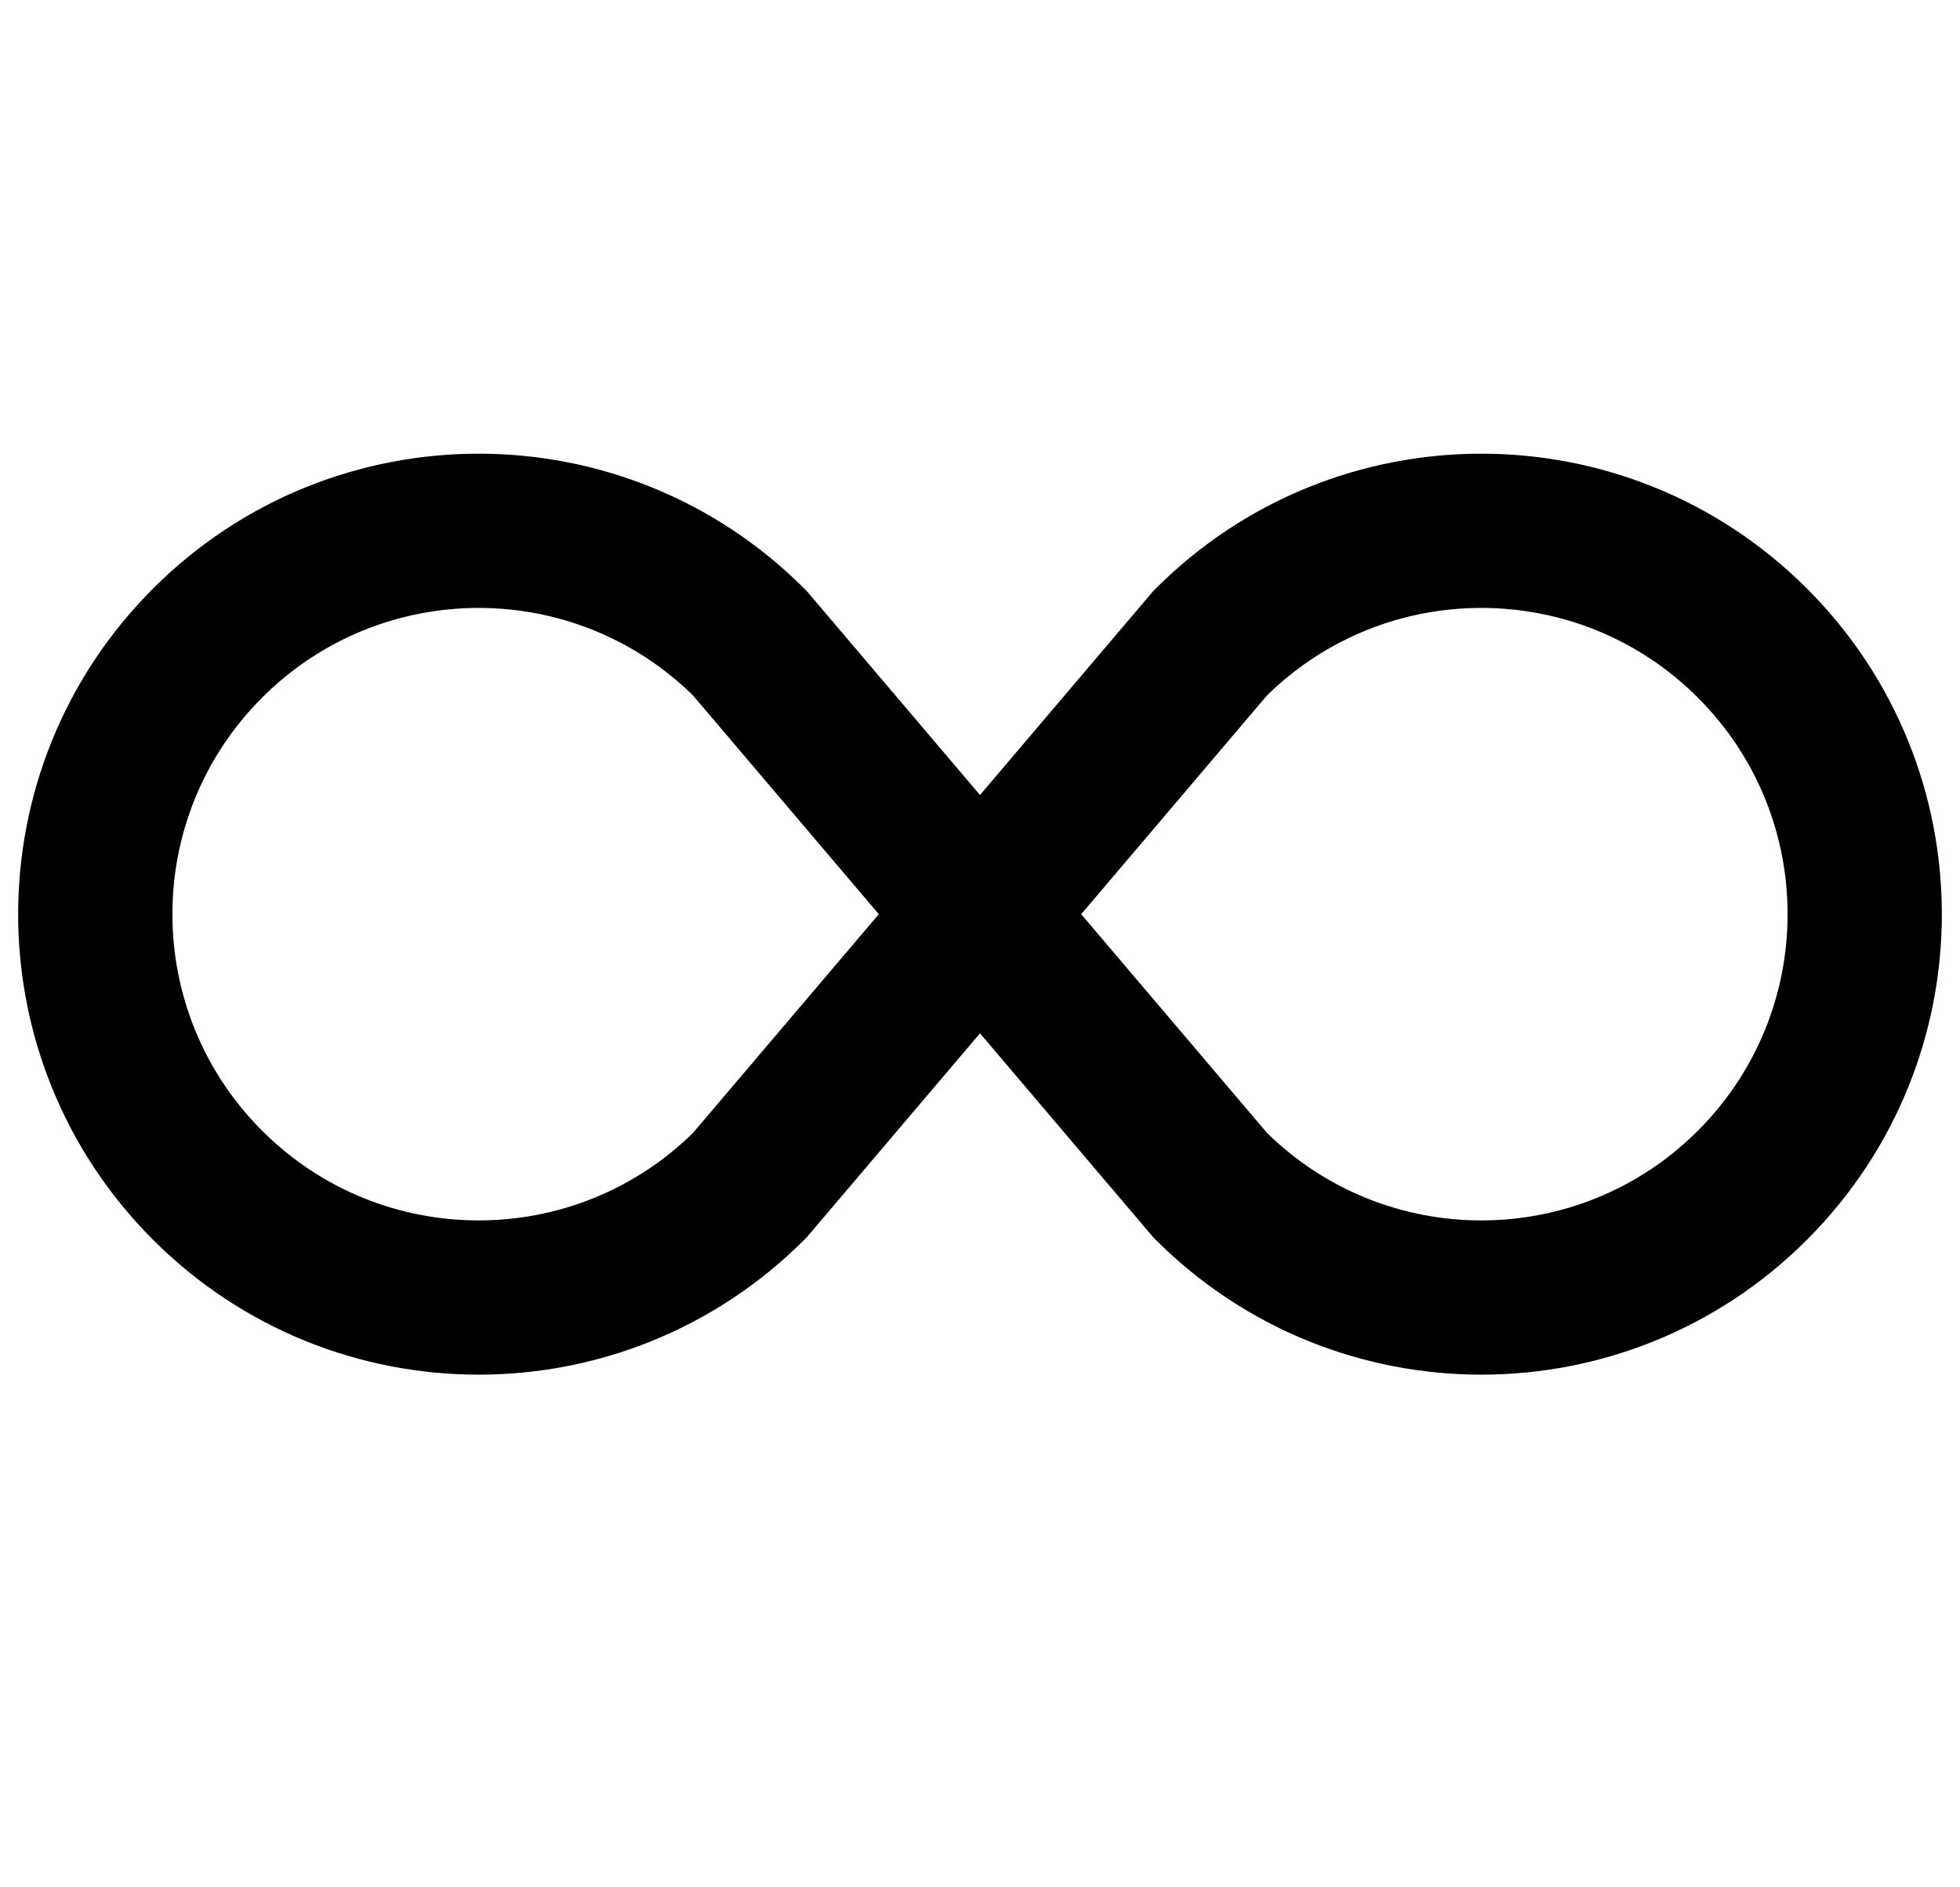 <svg width="54" height="52" viewBox="0 0 54 52" fill="none" xmlns="http://www.w3.org/2000/svg">
<path d="M19.462 18.823L24.868 25.188L19.462 31.552C15.969 34.998 10.343 34.983 6.868 31.507C3.377 28.017 3.377 22.358 6.868 18.868C10.343 15.392 15.969 15.377 19.462 18.823ZM27 22.677L21.852 16.616L21.805 16.57C17.046 11.81 9.329 11.81 4.57 16.57C-0.19 21.329 -0.19 29.046 4.57 33.805C9.329 38.565 17.046 38.565 21.805 33.805L21.852 33.759L27 27.698L32.148 33.759L32.195 33.805C36.954 38.565 44.671 38.565 49.43 33.805C54.19 29.046 54.19 21.329 49.43 16.57C44.671 11.81 36.954 11.81 32.195 16.57L32.148 16.616L27 22.677ZM29.132 25.188L34.538 18.823C38.032 15.377 43.657 15.392 47.132 18.868C50.623 22.358 50.623 28.017 47.132 31.507C43.657 34.983 38.032 34.998 34.538 31.552L29.132 25.188Z" fill="black" stroke="black" id="id_102"></path>
</svg>